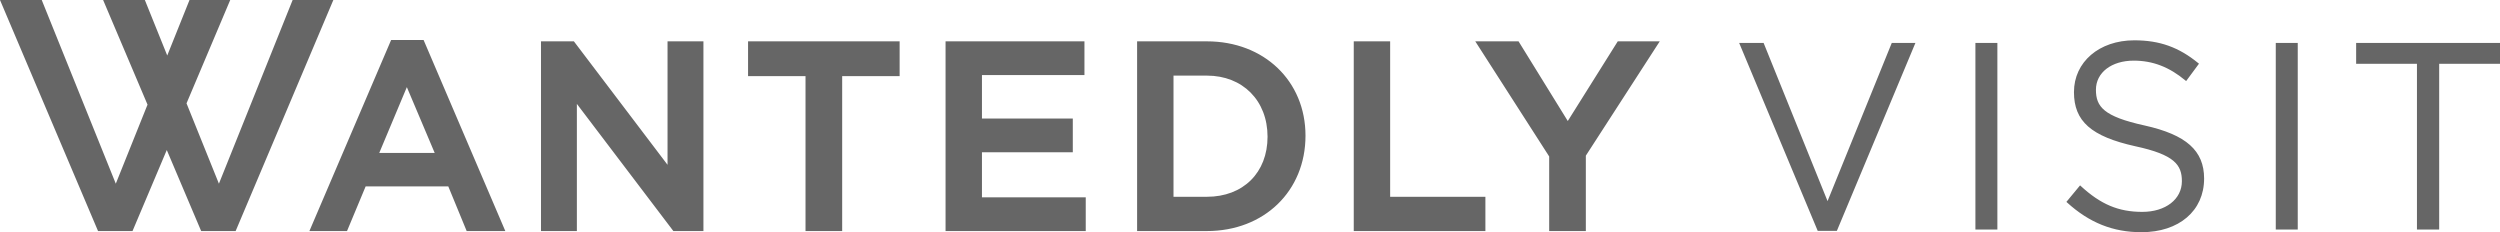 <?xml version="1.0" encoding="UTF-8"?>
<svg width="323px" height="30px" viewBox="0 0 323 30" version="1.1" xmlns="http://www.w3.org/2000/svg" xmlns:xlink="http://www.w3.org/1999/xlink">
    <!-- Generator: Sketch 45.2 (43514) - http://www.bohemiancoding.com/sketch -->
    <title>visit-logo</title>
    <desc>Created with Sketch.</desc>
    <defs></defs>
    <g id="Design-Product" stroke="none" stroke-width="1" fill="none" fill-rule="evenodd" fill-opacity="0.6">
        <path d="M234.85,29.829 L224.701,5.551 L227.86,5.551 L236.119,25.983 L244.415,5.551 L247.47,5.551 L237.322,29.829 L234.85,29.829 Z M255.223,29.659 L255.223,5.551 L258.061,5.551 L258.061,29.659 L255.223,29.659 Z M267.051,26.149 L266.979,26.085 L268.746,23.95 L268.822,24.02 C271.402,26.402 273.708,27.375 276.782,27.375 C279.795,27.375 281.9,25.744 281.9,23.411 C281.9,21.299 280.942,19.986 275.891,18.898 C270.181,17.63 267.956,15.668 267.956,11.901 C267.956,7.995 271.232,5.209 275.744,5.209 C279.023,5.209 281.502,6.094 284.032,8.169 L284.107,8.229 L282.449,10.474 L282.369,10.408 C280.264,8.653 278.137,7.835 275.677,7.835 C272.802,7.835 270.794,9.381 270.794,11.595 C270.794,13.766 271.765,15.047 277.069,16.209 C282.468,17.41 284.771,19.463 284.771,23.07 C284.771,27.242 281.52,30 276.681,30 C272.992,30 269.933,28.776 267.051,26.149 Z M294.03,29.659 L294.03,5.551 L296.869,5.551 L296.869,29.659 L294.03,29.659 Z M312.271,29.659 L312.271,8.245 L304.414,8.245 L304.414,5.551 L323,5.551 L323,8.245 L315.142,8.245 L315.142,29.659 L312.271,29.659 Z M50.532,5.171 L54.73,5.171 L65.287,29.852 L60.294,29.852 L57.919,24.081 L47.242,24.081 L44.835,29.852 L39.975,29.852 L50.532,5.171 Z M49,19.755 L56.161,19.755 L52.565,11.256 L49,19.755 Z M86.246,21.293 L86.246,5.342 L90.883,5.342 L90.883,29.852 L86.999,29.852 L74.531,13.423 L74.531,29.852 L69.895,29.852 L69.895,5.342 L74.147,5.342 L86.246,21.293 Z M96.649,9.838 L96.649,5.342 L116.232,5.342 L116.232,9.838 L108.809,9.838 L108.809,29.852 L104.073,29.852 L104.073,9.838 L96.649,9.838 Z M126.869,19.674 L126.869,25.493 L140.278,25.493 L140.278,29.852 L122.166,29.852 L122.166,5.342 L140.111,5.342 L140.111,9.702 L126.869,9.702 L126.869,15.315 L138.606,15.315 L138.606,19.674 L126.869,19.674 Z M155.936,5.342 C163.315,5.342 168.67,10.467 168.67,17.529 C168.67,24.698 163.315,29.852 155.936,29.852 L146.914,29.852 L146.914,5.342 L155.936,5.342 Z M155.936,25.424 C160.62,25.424 163.767,22.306 163.767,17.665 C163.767,12.988 160.546,9.769 155.936,9.769 L151.616,9.769 L151.616,25.424 L155.936,25.424 Z M179.607,5.342 L179.607,25.424 L191.913,25.424 L191.913,29.851 L174.905,29.851 L174.905,5.342 L179.607,5.342 Z M202.557,15.635 L209.015,5.342 L214.439,5.342 L204.89,20.112 L204.89,29.852 L200.154,29.852 L200.154,20.215 L190.606,5.342 L196.197,5.342 L202.557,15.635 Z M37.808,0 L43.068,0 L30.444,29.852 L25.99,29.852 L21.548,19.383 L17.121,29.852 L12.667,29.852 L-1.42108547e-14,0 L5.392,0 L14.961,23.732 L19.06,13.519 L13.322,0 L18.715,0 L21.607,7.172 L24.485,0 L29.745,0 L24.099,13.351 L28.284,23.732 L37.808,0 Z" id="visit-logo" fill="#000000"></path>
    </g>
</svg>